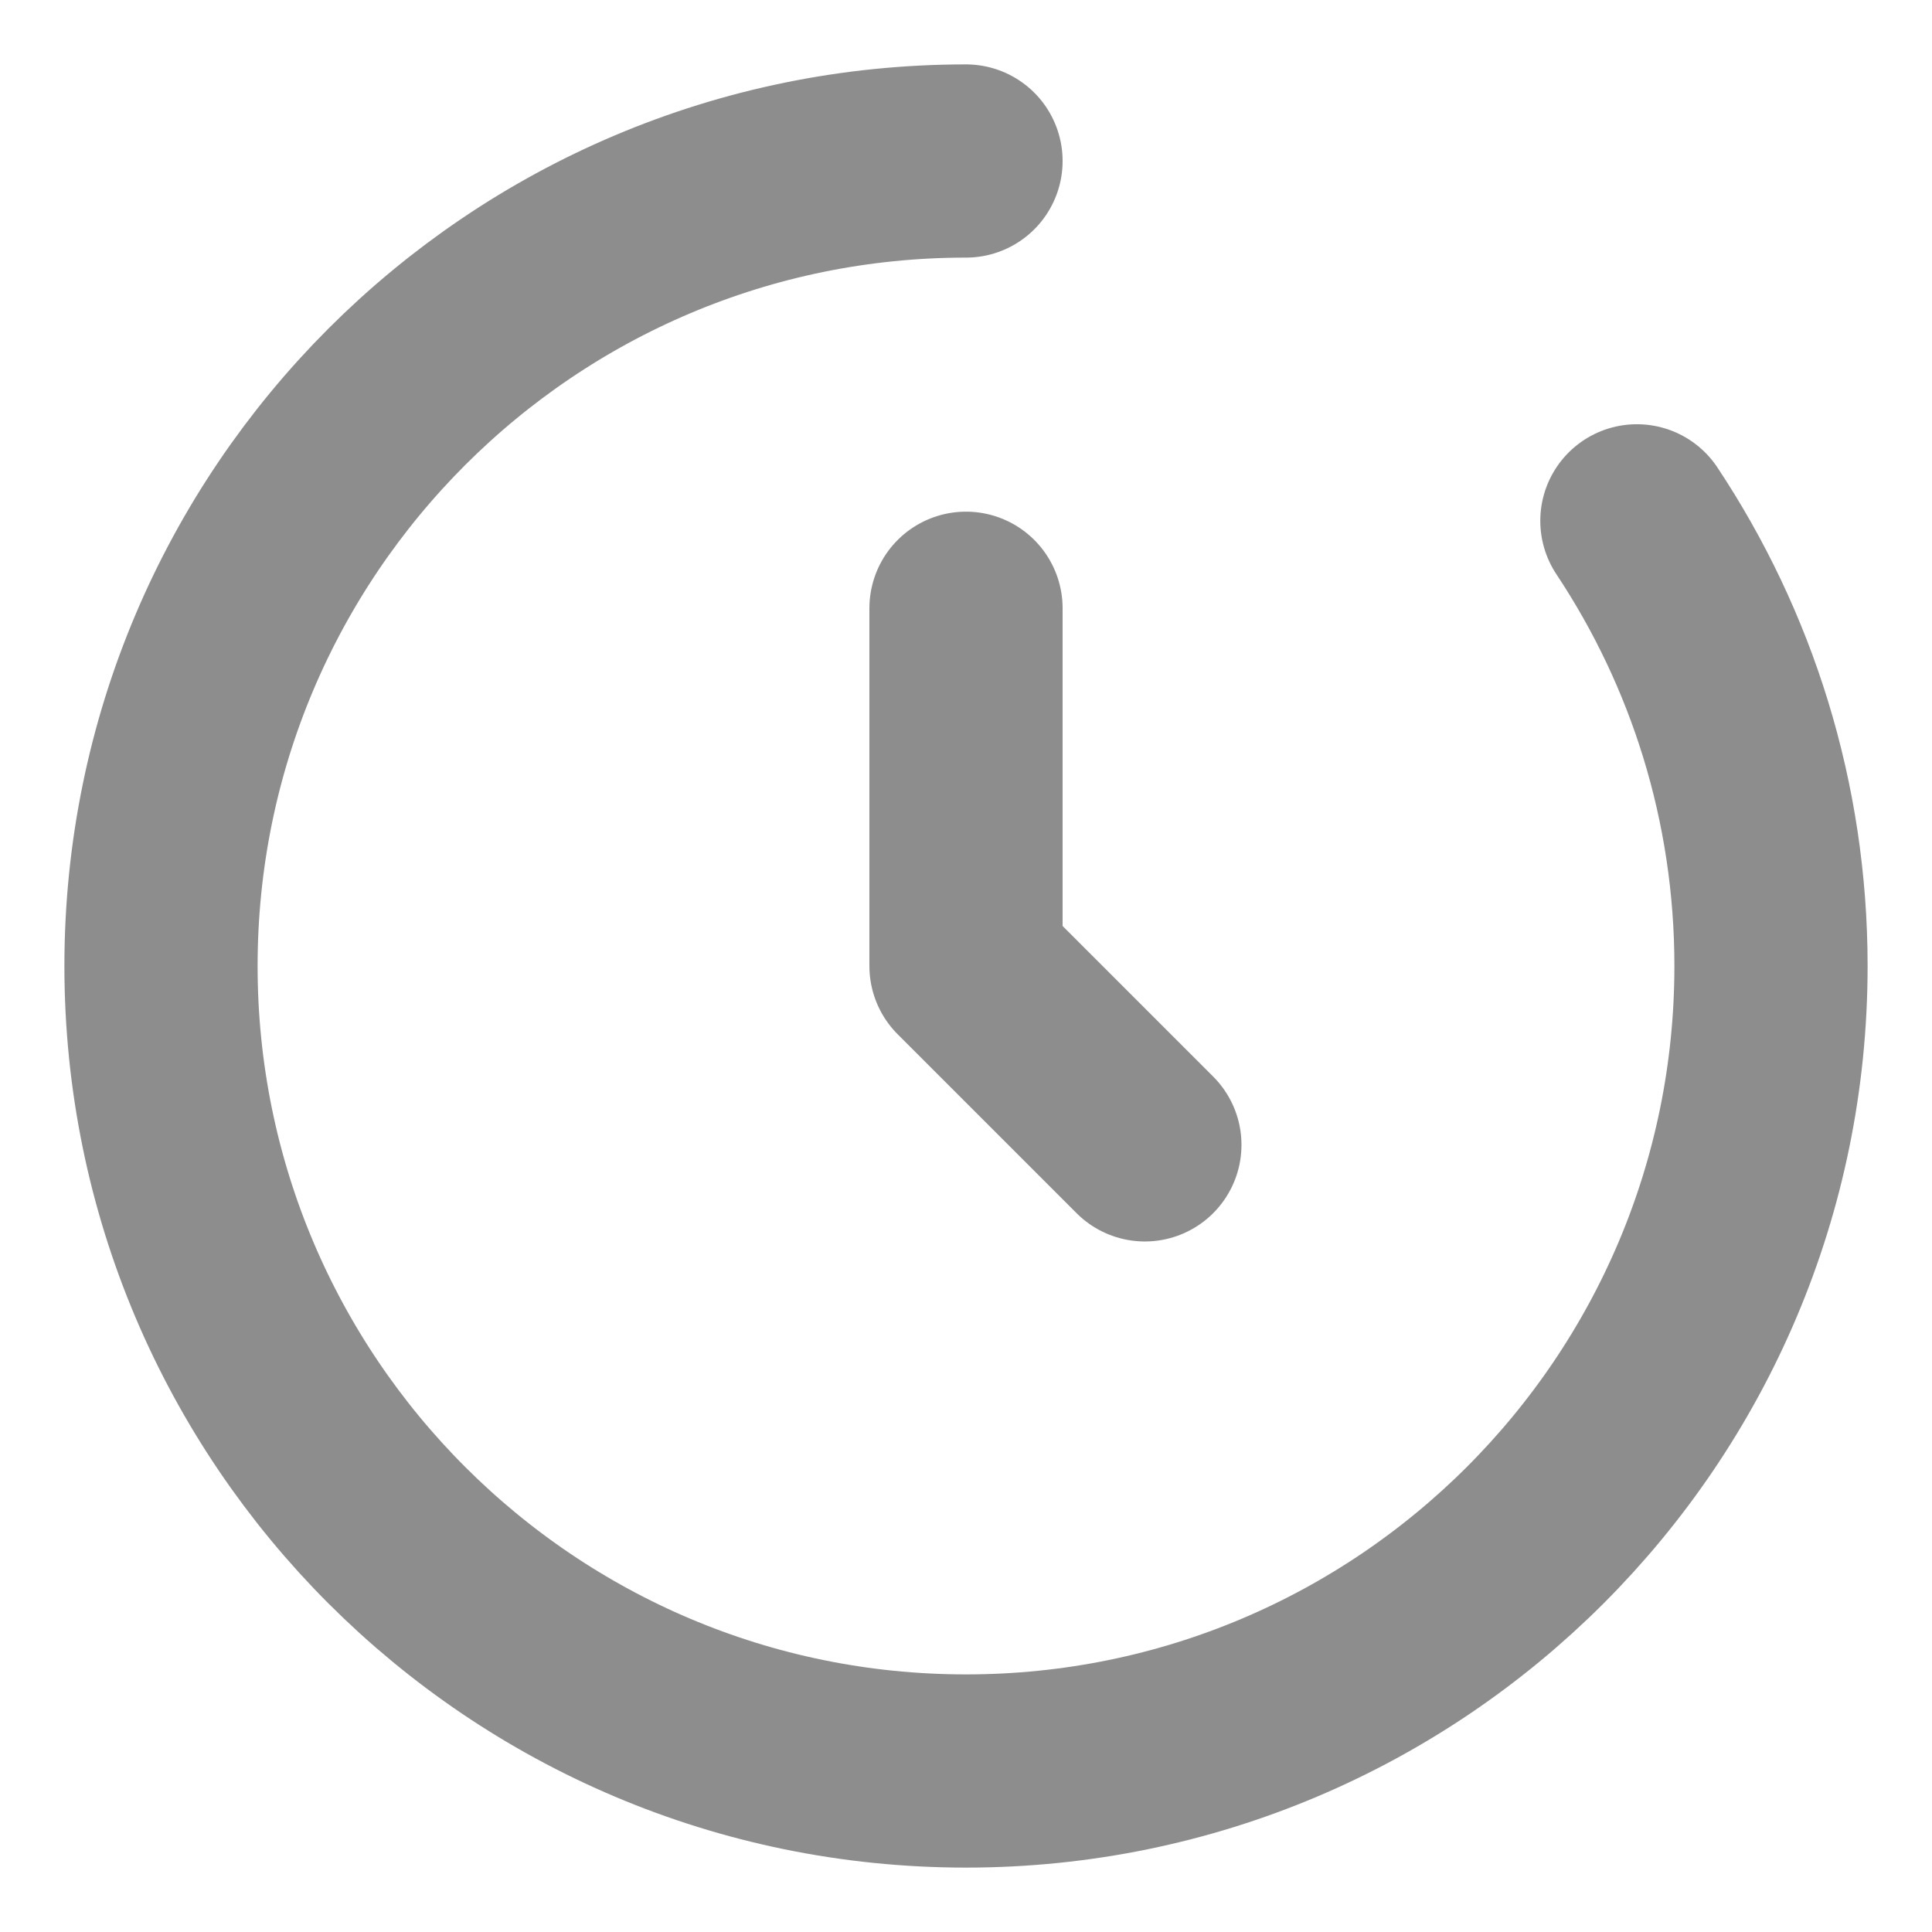 <svg width="12" height="12" viewBox="0 0 12 12" fill="none" xmlns="http://www.w3.org/2000/svg">
<path opacity="0.5" d="M6 3.778V6L7.111 7.111M6 1C3.239 1 1 3.239 1 6C1 8.761 3.239 11 6 11C8.761 11 11 8.761 11 6C11 4.978 10.693 4.027 10.167 3.235" stroke="#1C1C1C" stroke-width="1.2" stroke-linecap="round" stroke-linejoin="round"/>
</svg>
